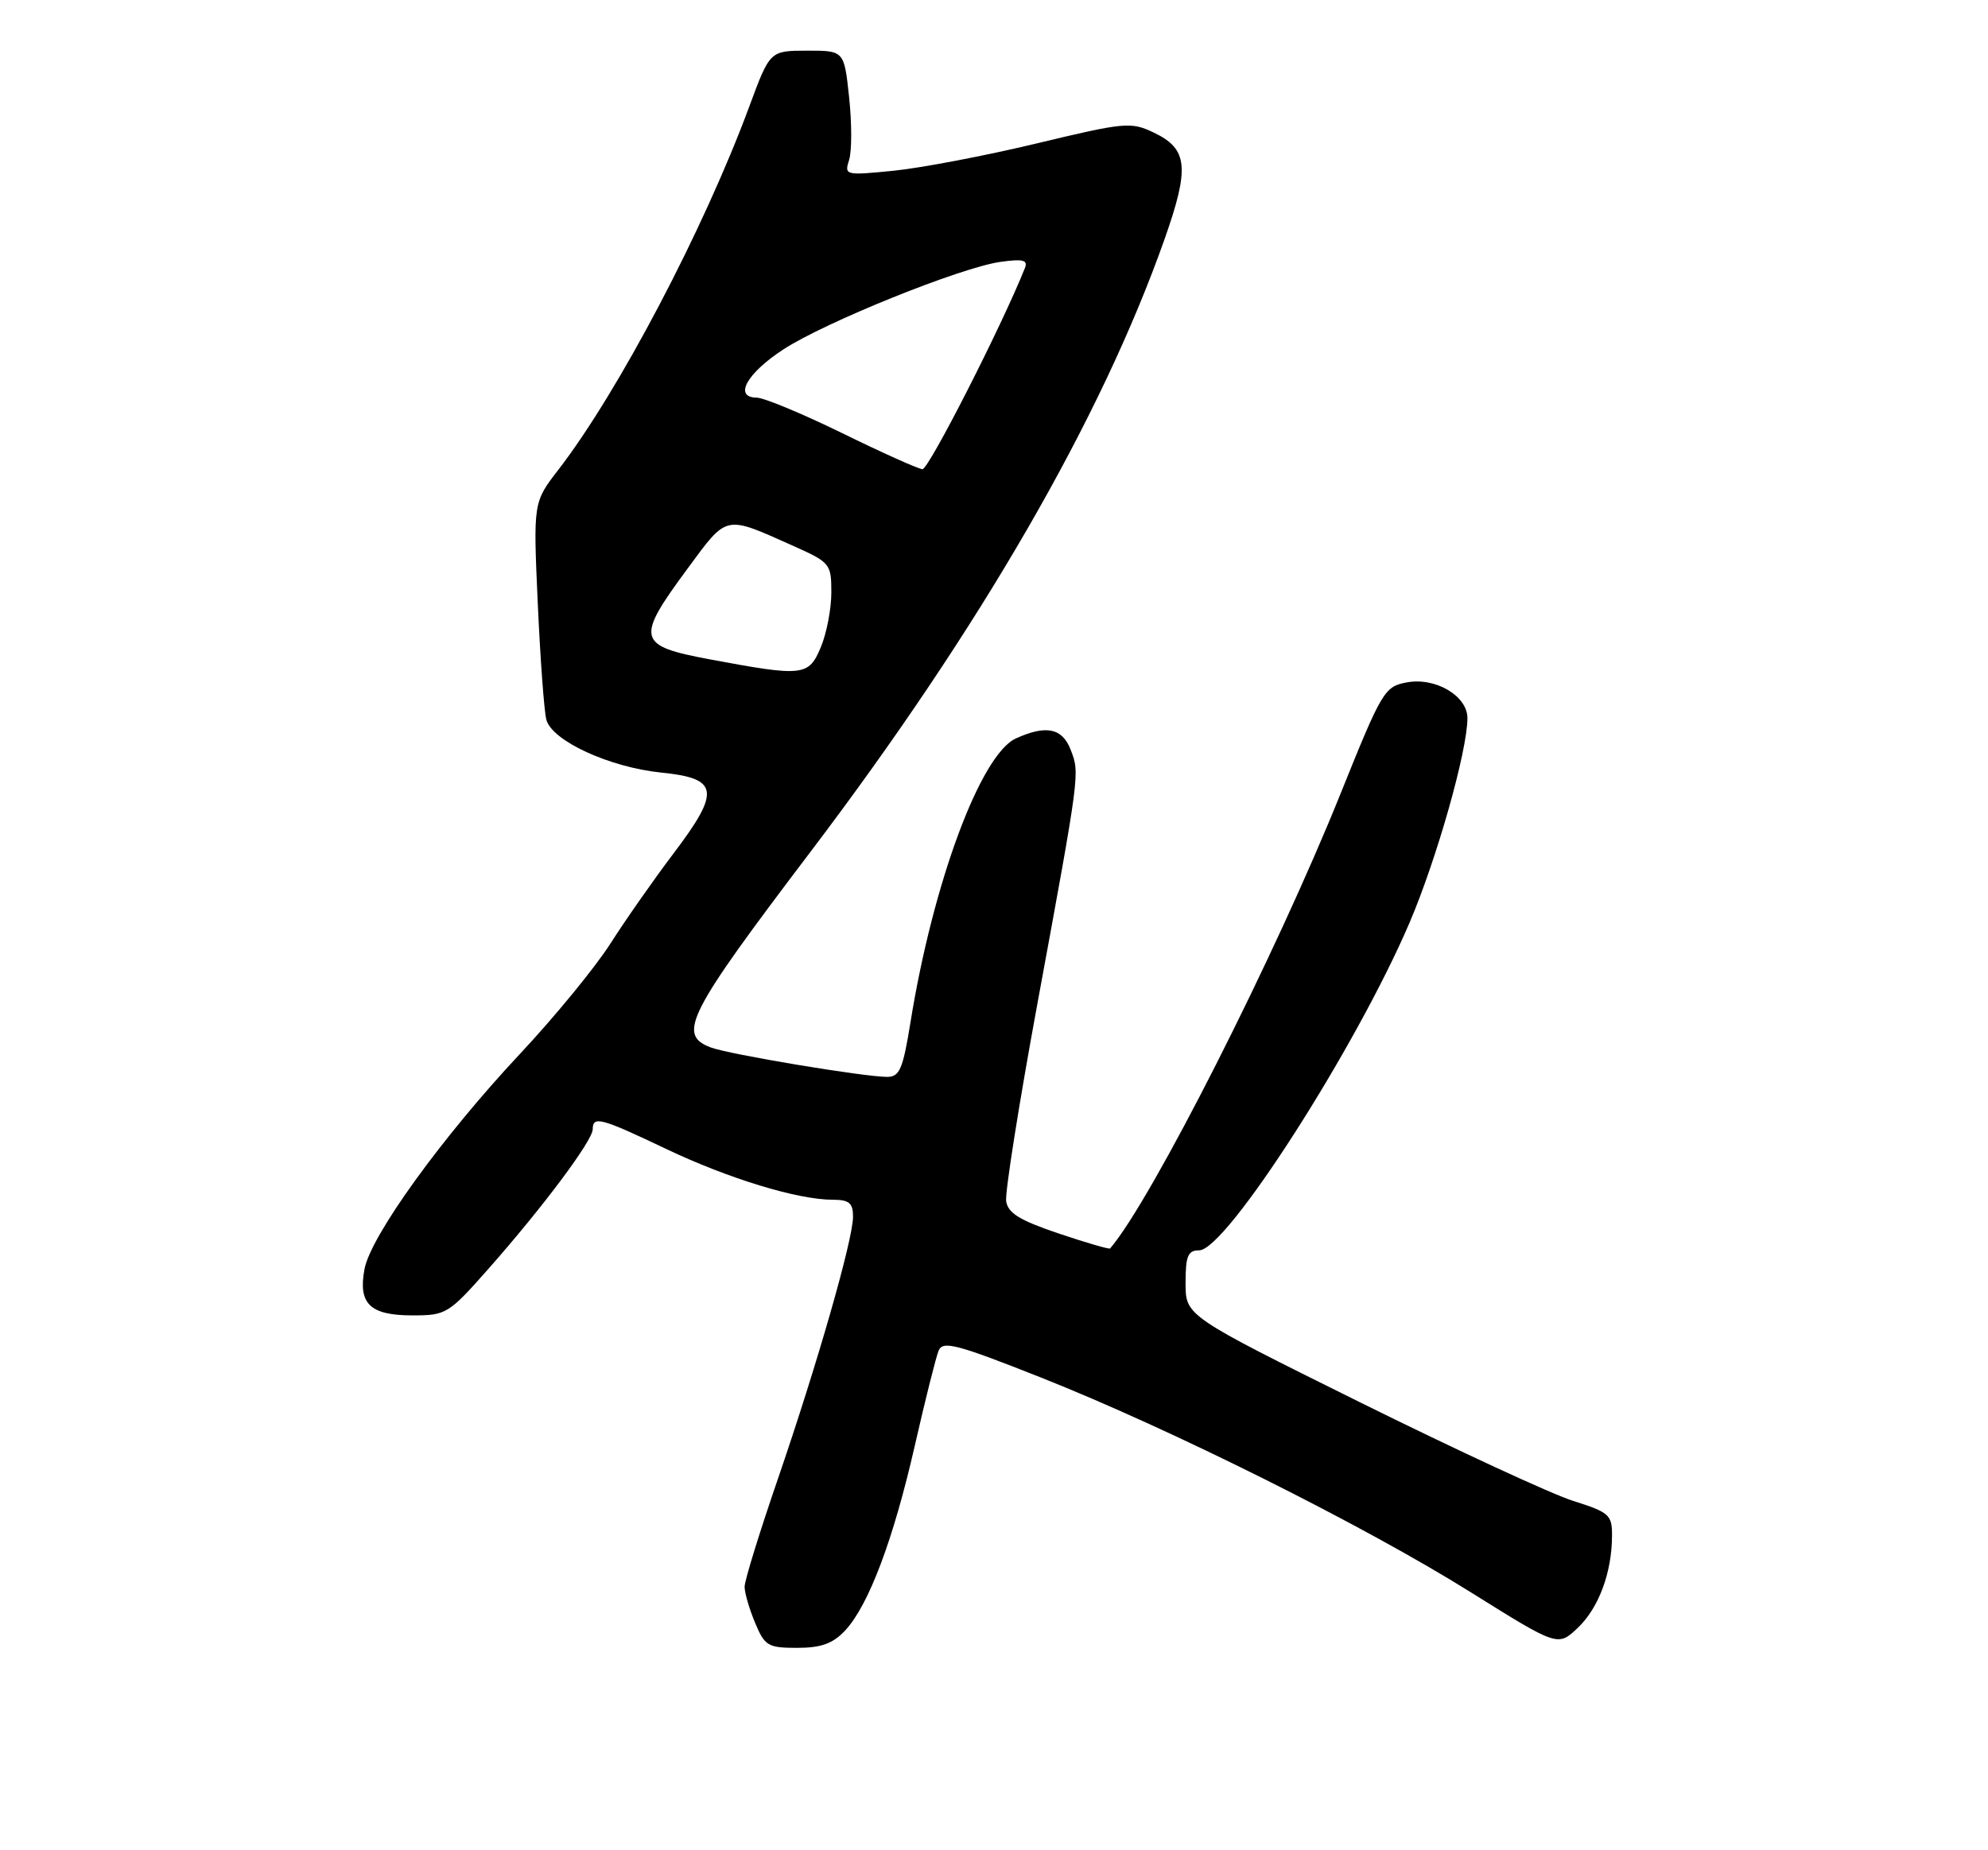 <?xml version="1.0" encoding="UTF-8" standalone="no"?>
<!DOCTYPE svg PUBLIC "-//W3C//DTD SVG 1.1//EN" "http://www.w3.org/Graphics/SVG/1.1/DTD/svg11.dtd" >
<svg xmlns="http://www.w3.org/2000/svg" xmlns:xlink="http://www.w3.org/1999/xlink" version="1.1" viewBox="0 0 275 256">
 <g >
 <path fill="currentColor"
d=" M 116.89 225.62 C 120.15 222.14 123.57 213.08 126.55 200.00 C 127.99 193.68 129.47 187.77 129.84 186.88 C 130.41 185.47 132.33 185.98 144.00 190.60 C 162.00 197.74 188.73 211.09 203.50 220.34 C 215.50 227.84 215.50 227.84 218.26 225.23 C 221.16 222.47 222.99 217.55 222.99 212.43 C 223.00 209.60 222.59 209.24 217.62 207.67 C 214.66 206.74 201.38 200.59 188.12 194.02 C 164.00 182.06 164.00 182.06 164.00 177.53 C 164.00 173.76 164.32 173.00 165.88 173.00 C 169.61 173.00 187.58 144.98 195.01 127.60 C 198.75 118.83 202.98 103.90 202.99 99.37 C 203.00 96.29 198.56 93.67 194.59 94.42 C 191.52 94.99 191.15 95.62 185.46 109.76 C 176.42 132.24 159.27 166.10 153.56 172.74 C 153.44 172.88 150.23 171.94 146.42 170.66 C 141.04 168.84 139.43 167.85 139.18 166.19 C 139.01 165.02 140.96 152.68 143.52 138.78 C 149.40 106.83 149.38 107.04 148.11 103.75 C 146.95 100.73 144.71 100.27 140.53 102.17 C 135.65 104.39 129.05 122.16 125.94 141.49 C 124.90 147.92 124.44 149.00 122.73 149.00 C 119.52 149.00 100.81 145.88 98.30 144.92 C 93.64 143.15 95.09 140.31 112.13 117.84 C 135.59 86.89 152.31 57.95 161.09 33.10 C 164.59 23.18 164.33 20.60 159.61 18.35 C 156.43 16.83 155.63 16.91 143.38 19.85 C 136.30 21.55 127.41 23.24 123.64 23.62 C 116.91 24.29 116.78 24.26 117.46 22.12 C 117.84 20.92 117.84 17.03 117.46 13.47 C 116.77 7.00 116.77 7.00 111.63 7.01 C 106.50 7.02 106.50 7.02 103.64 14.76 C 97.34 31.78 85.53 54.25 77.25 64.98 C 73.76 69.50 73.76 69.50 74.39 83.50 C 74.74 91.20 75.27 98.44 75.58 99.59 C 76.38 102.52 84.33 106.17 91.50 106.90 C 99.45 107.70 99.71 109.45 93.15 118.11 C 90.43 121.70 86.51 127.31 84.43 130.57 C 82.35 133.83 76.70 140.73 71.86 145.89 C 61.11 157.38 51.28 171.00 50.42 175.60 C 49.52 180.40 51.18 182.00 57.06 182.00 C 61.72 182.00 62.05 181.80 67.58 175.54 C 75.07 167.06 81.98 157.82 81.99 156.25 C 82.01 154.37 83.08 154.65 92.15 158.97 C 100.79 163.08 110.35 166.00 115.21 166.00 C 117.46 166.00 118.00 166.45 118.00 168.33 C 118.00 171.51 113.05 188.77 107.56 204.76 C 105.05 212.06 103.00 218.71 103.00 219.55 C 103.00 220.38 103.65 222.62 104.45 224.53 C 105.79 227.74 106.23 228.00 110.27 228.00 C 113.59 228.00 115.19 227.42 116.89 225.62 Z  M 98.25 91.24 C 88.10 89.35 87.88 88.47 95.09 78.70 C 100.67 71.14 100.15 71.25 109.75 75.54 C 114.84 77.82 115.00 78.01 115.00 81.98 C 115.00 84.22 114.35 87.62 113.55 89.53 C 111.87 93.56 111.14 93.65 98.25 91.24 Z  M 116.50 59.93 C 111.00 57.24 105.68 55.03 104.68 55.02 C 101.45 54.99 103.28 51.67 108.34 48.36 C 114.12 44.58 132.94 36.99 138.42 36.23 C 141.52 35.80 142.22 35.98 141.77 37.10 C 138.59 45.08 128.45 64.98 127.60 64.92 C 126.99 64.87 122.00 62.63 116.50 59.93 Z "/>
</g>
</svg>